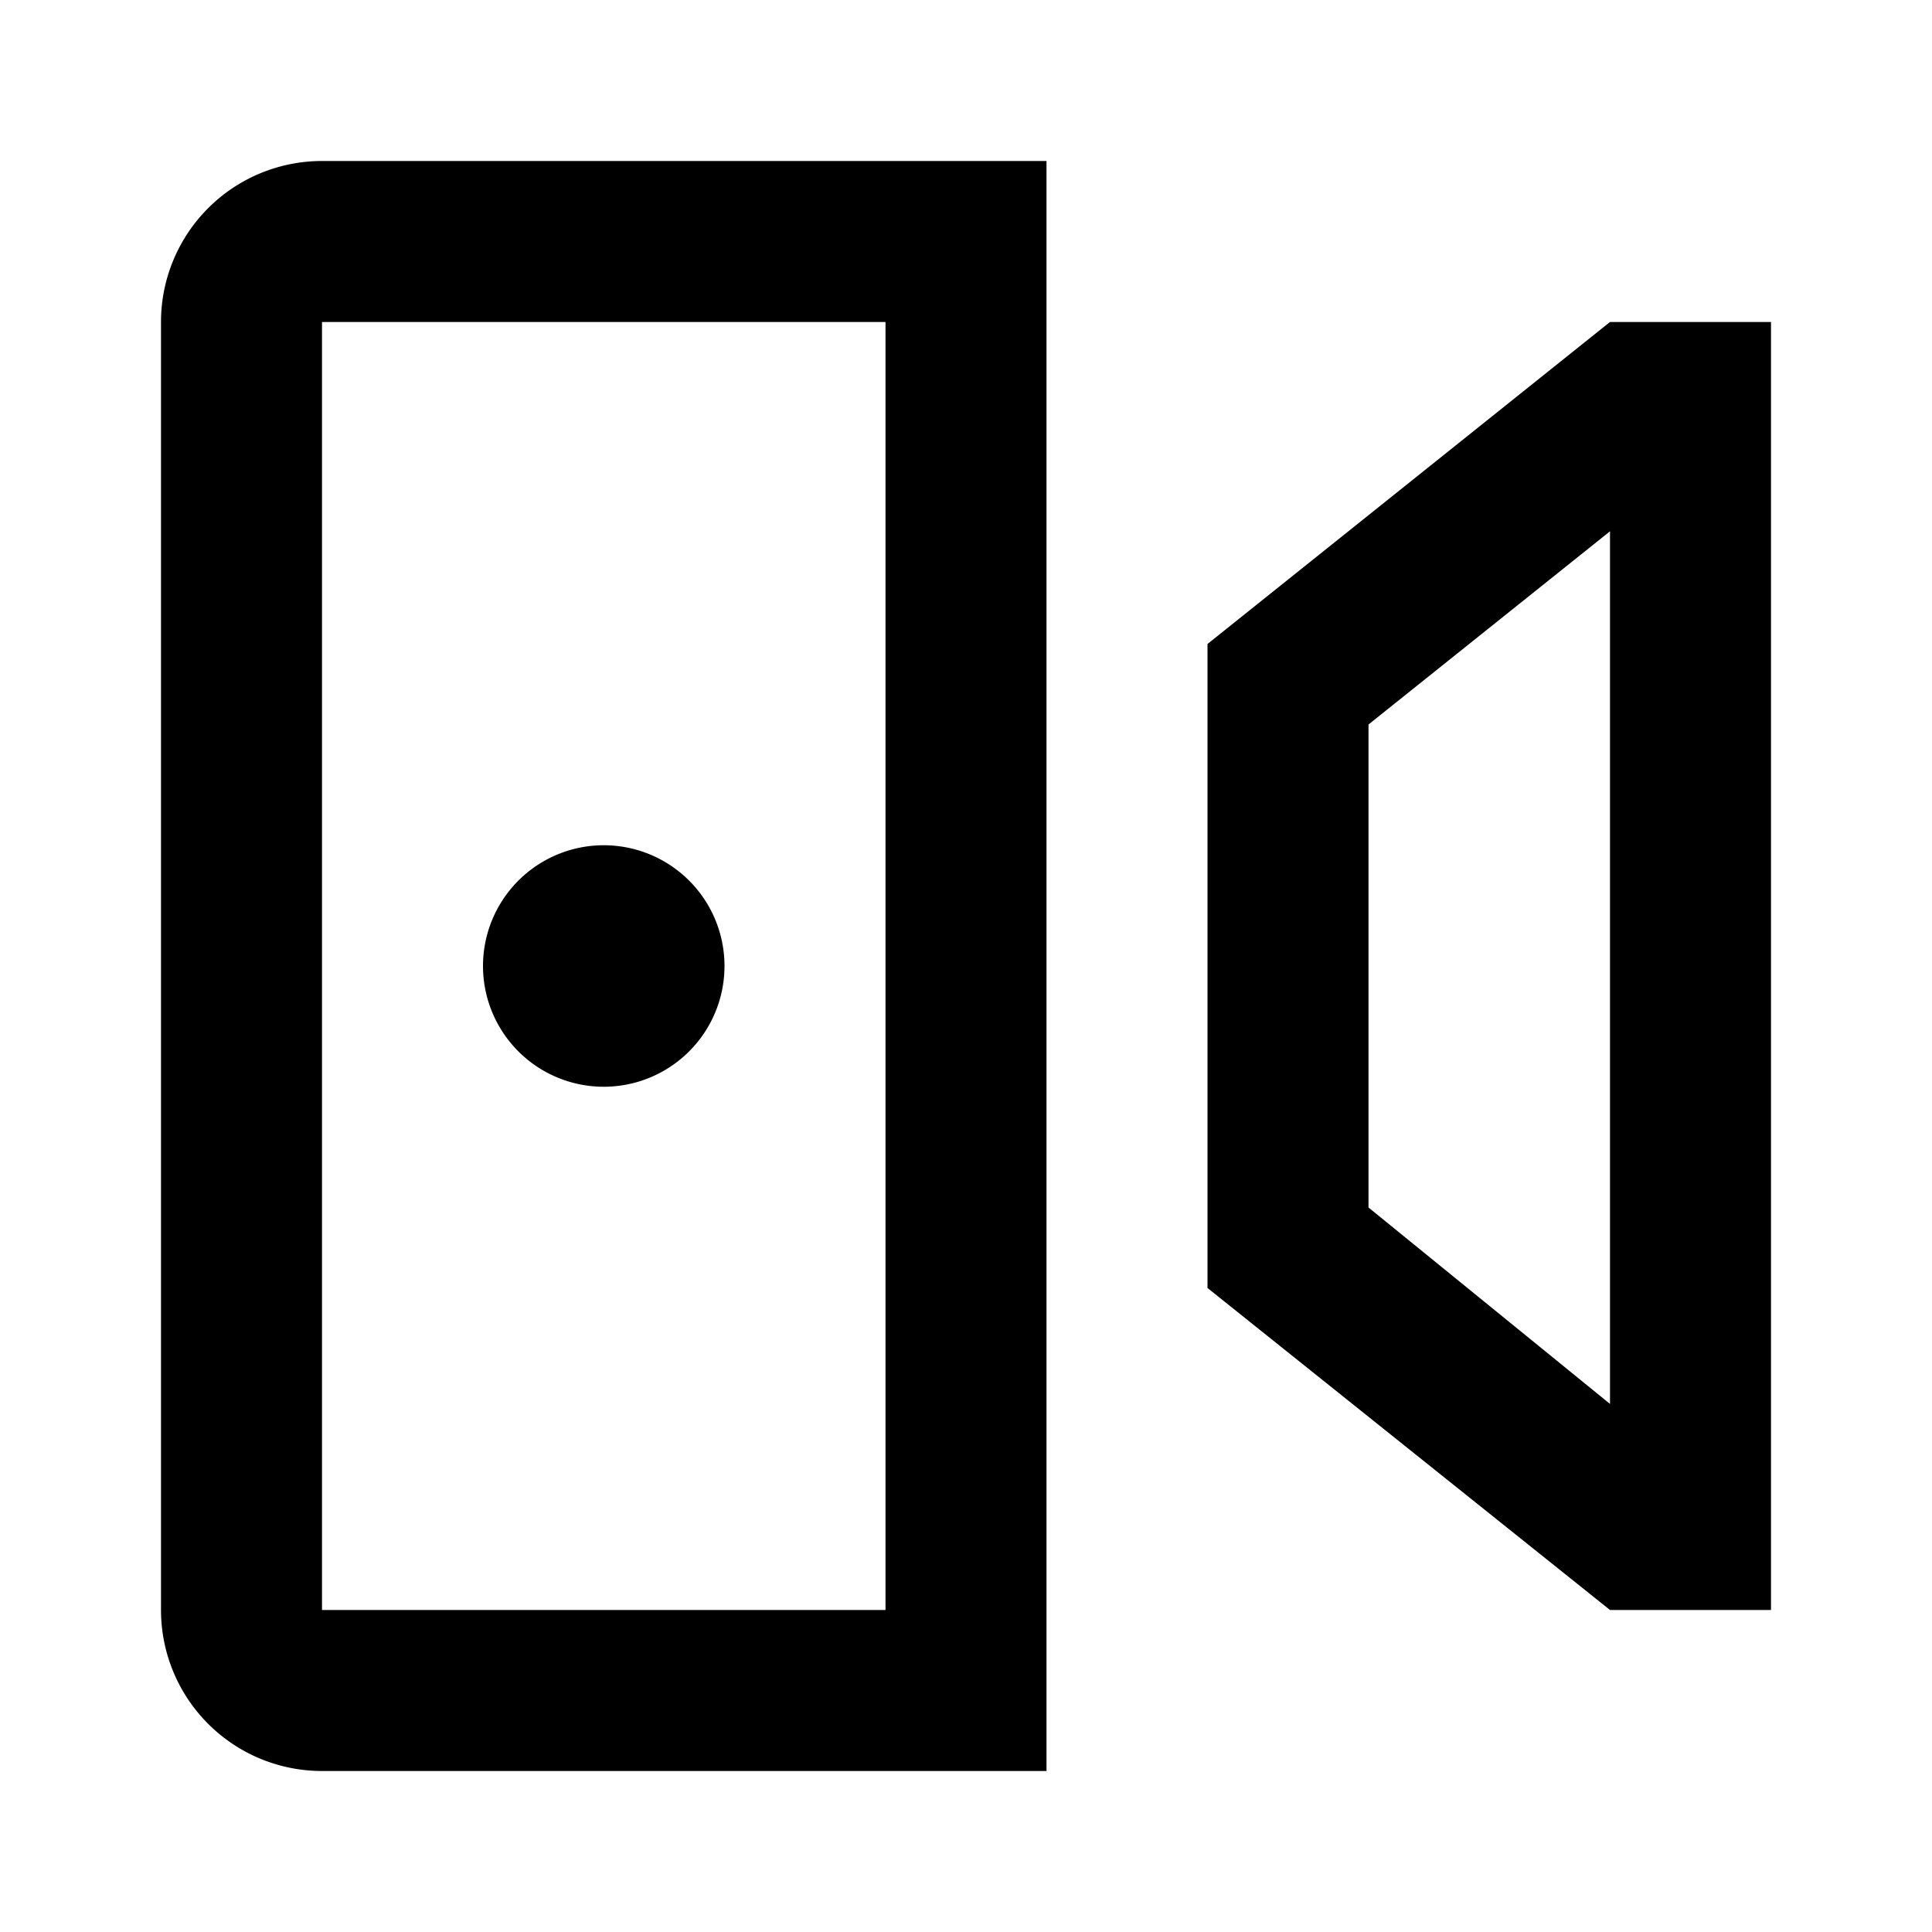 <svg xmlns="http://www.w3.org/2000/svg" viewBox="0 0 24 24"><g id="Layer_2" data-name="Layer 2"><g id="UI_Outline" data-name="UI Outline"><g id="camera-view"><rect width="24" height="24" style="fill:none"/><path d="M4,2A2,2,0,0,0,2,4V20a2,2,0,0,0,2,2h9V2Zm7,18H4V4h7ZM20,6.56V17.44L17,15V9l3-2.4M22,4H20L15,8v8l5,4h2V4ZM9,12a1.5,1.5,0,1,1-1.5-1.5A1.5,1.5,0,0,1,9,12Z"/></g></g></g></svg>